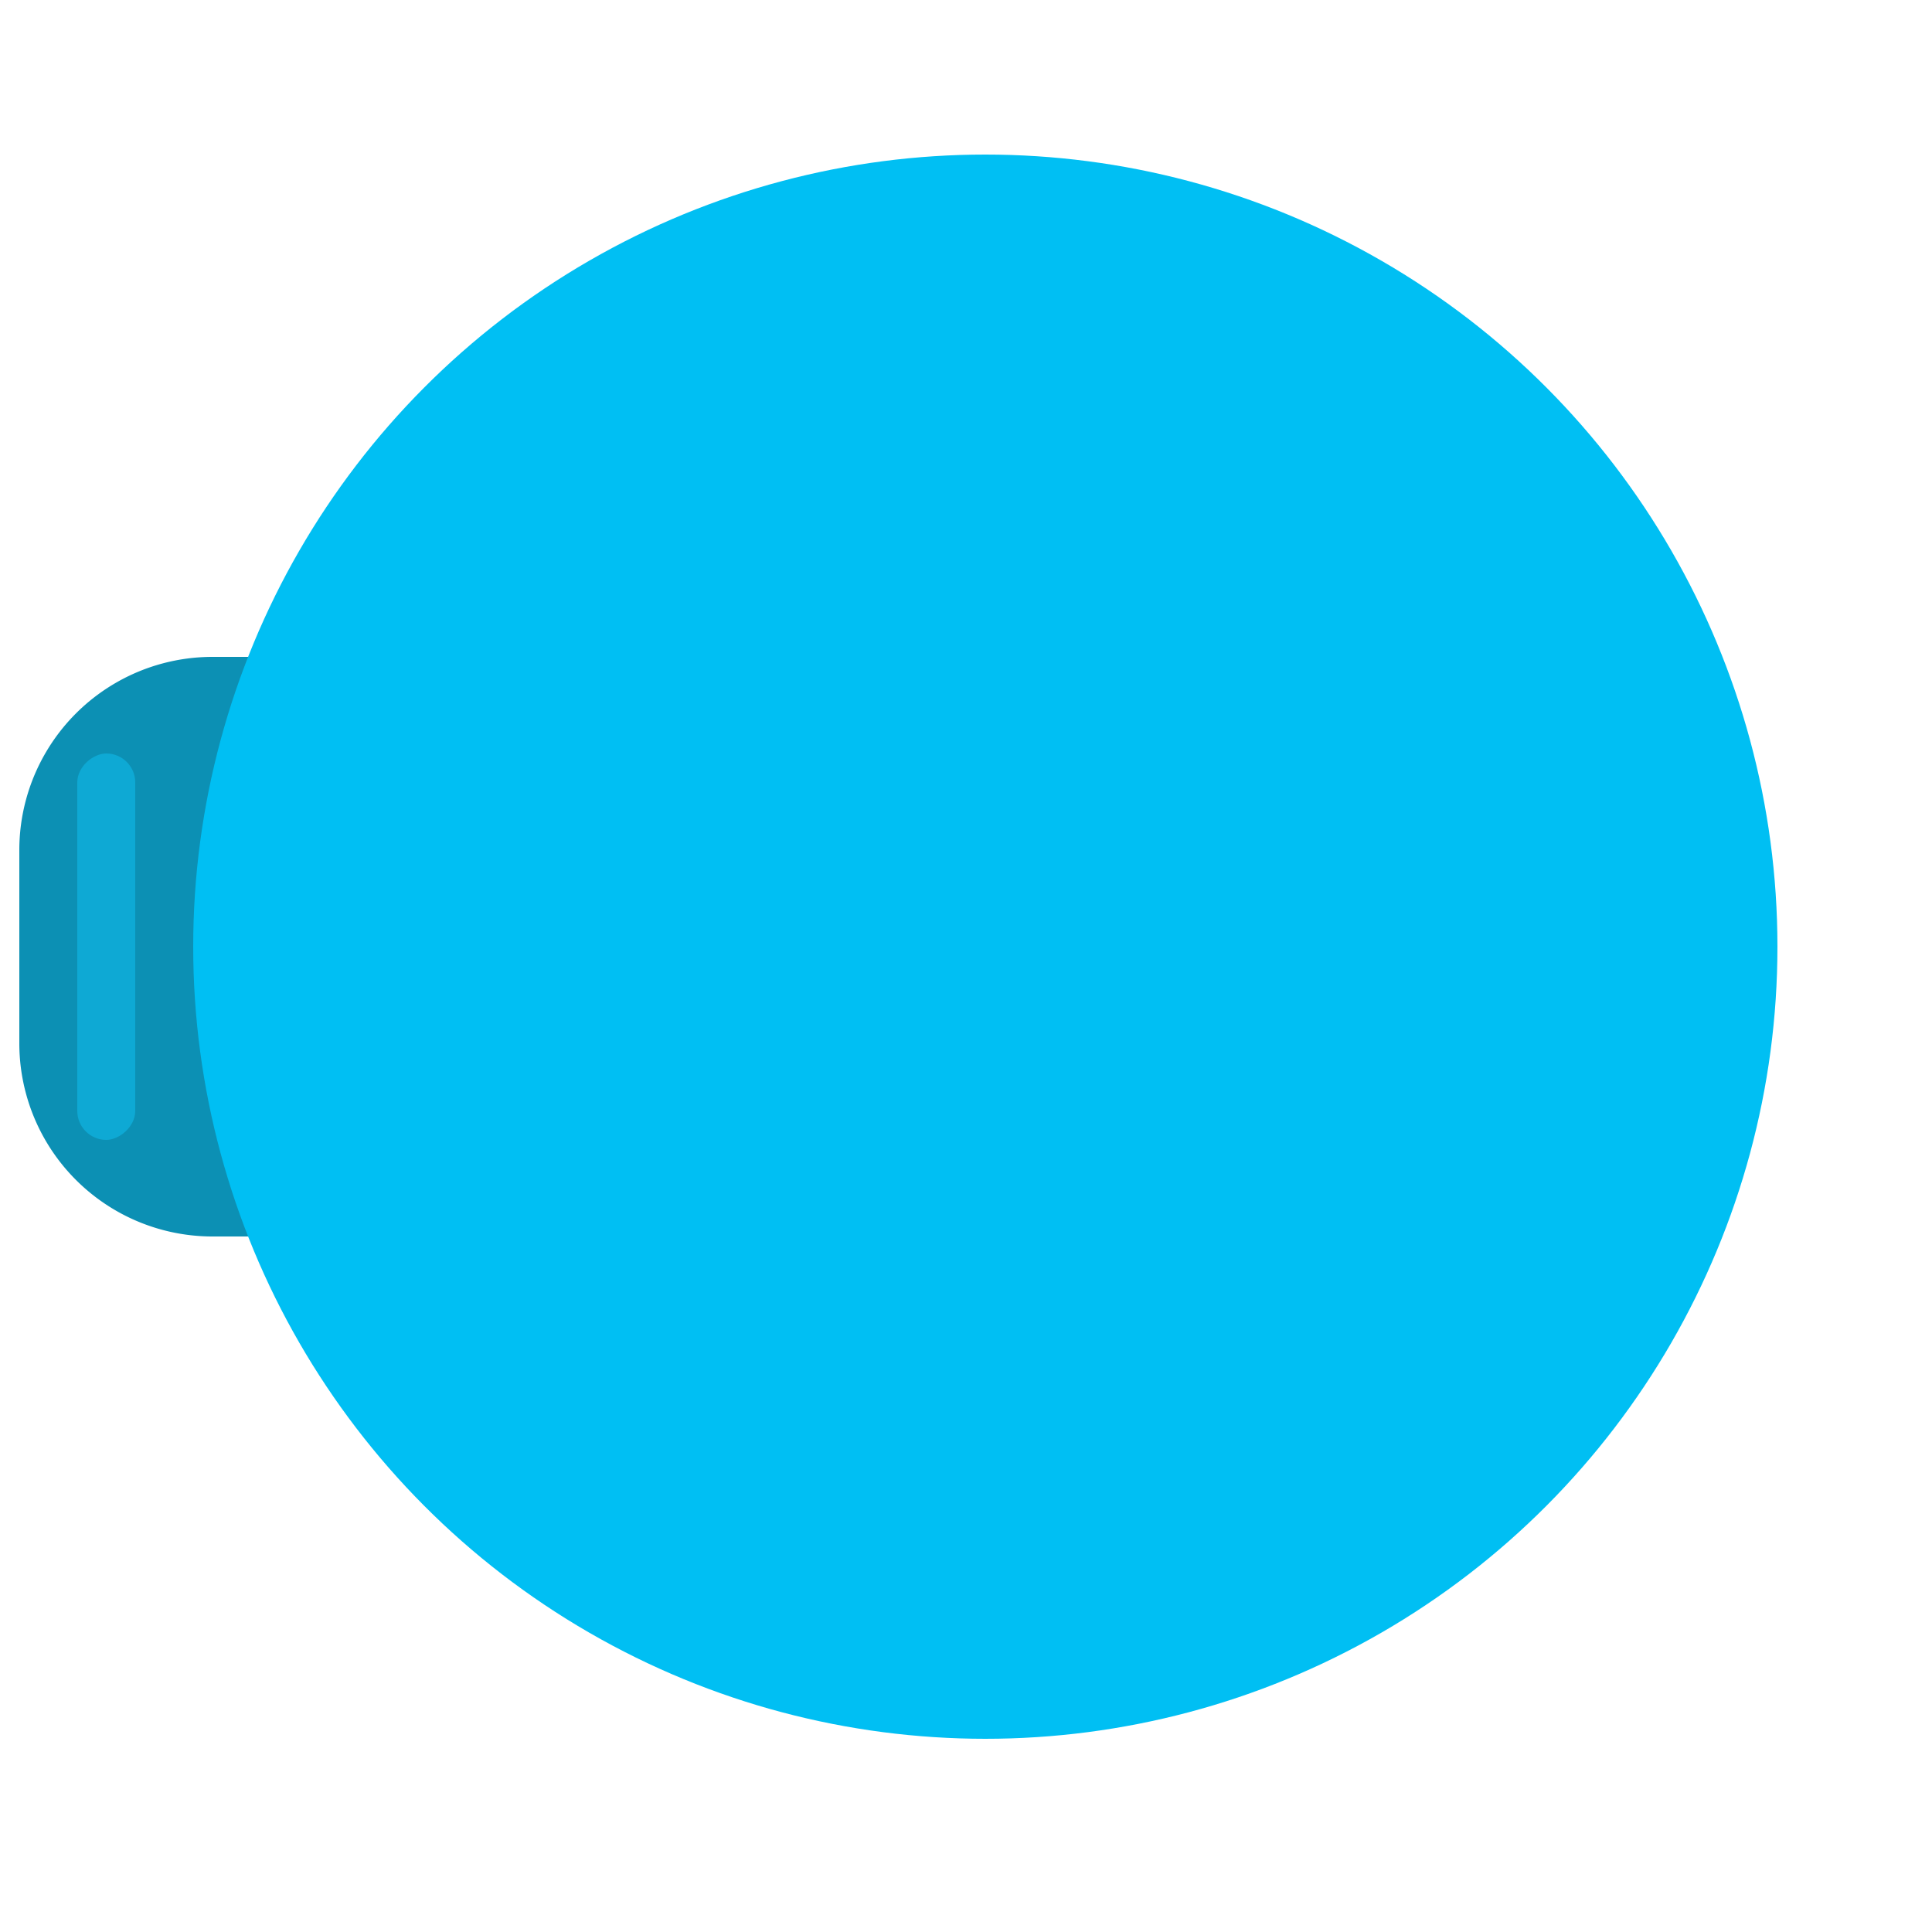 <svg id="round_blue_1" xmlns="http://www.w3.org/2000/svg" width="100" height="100" viewBox="0 0 100 100">
  <circle id="Ellipse_369" data-name="Ellipse 369" cx="50" cy="50" r="50" fill="blue" opacity="0"/>
  <path id="Rectangle_5" data-name="Rectangle 5" d="M0,0H3A10,10,0,0,1,13,10V20A10,10,0,0,1,3,30H0a0,0,0,0,1,0,0V0A0,0,0,0,1,0,0Z" transform="translate(14 64) rotate(180)" fill="#0c90b4"/>
  <circle id="Ellipse_363" data-name="Ellipse 363" cx="41" cy="41" r="41" transform="translate(10 8)" fill="#00bff3"/>
  <rect id="Rectangle_2085" data-name="Rectangle 2085" width="20" height="3" rx="1.5" transform="translate(4 59) rotate(-90)" fill="#0ea9d4"/>
</svg>
